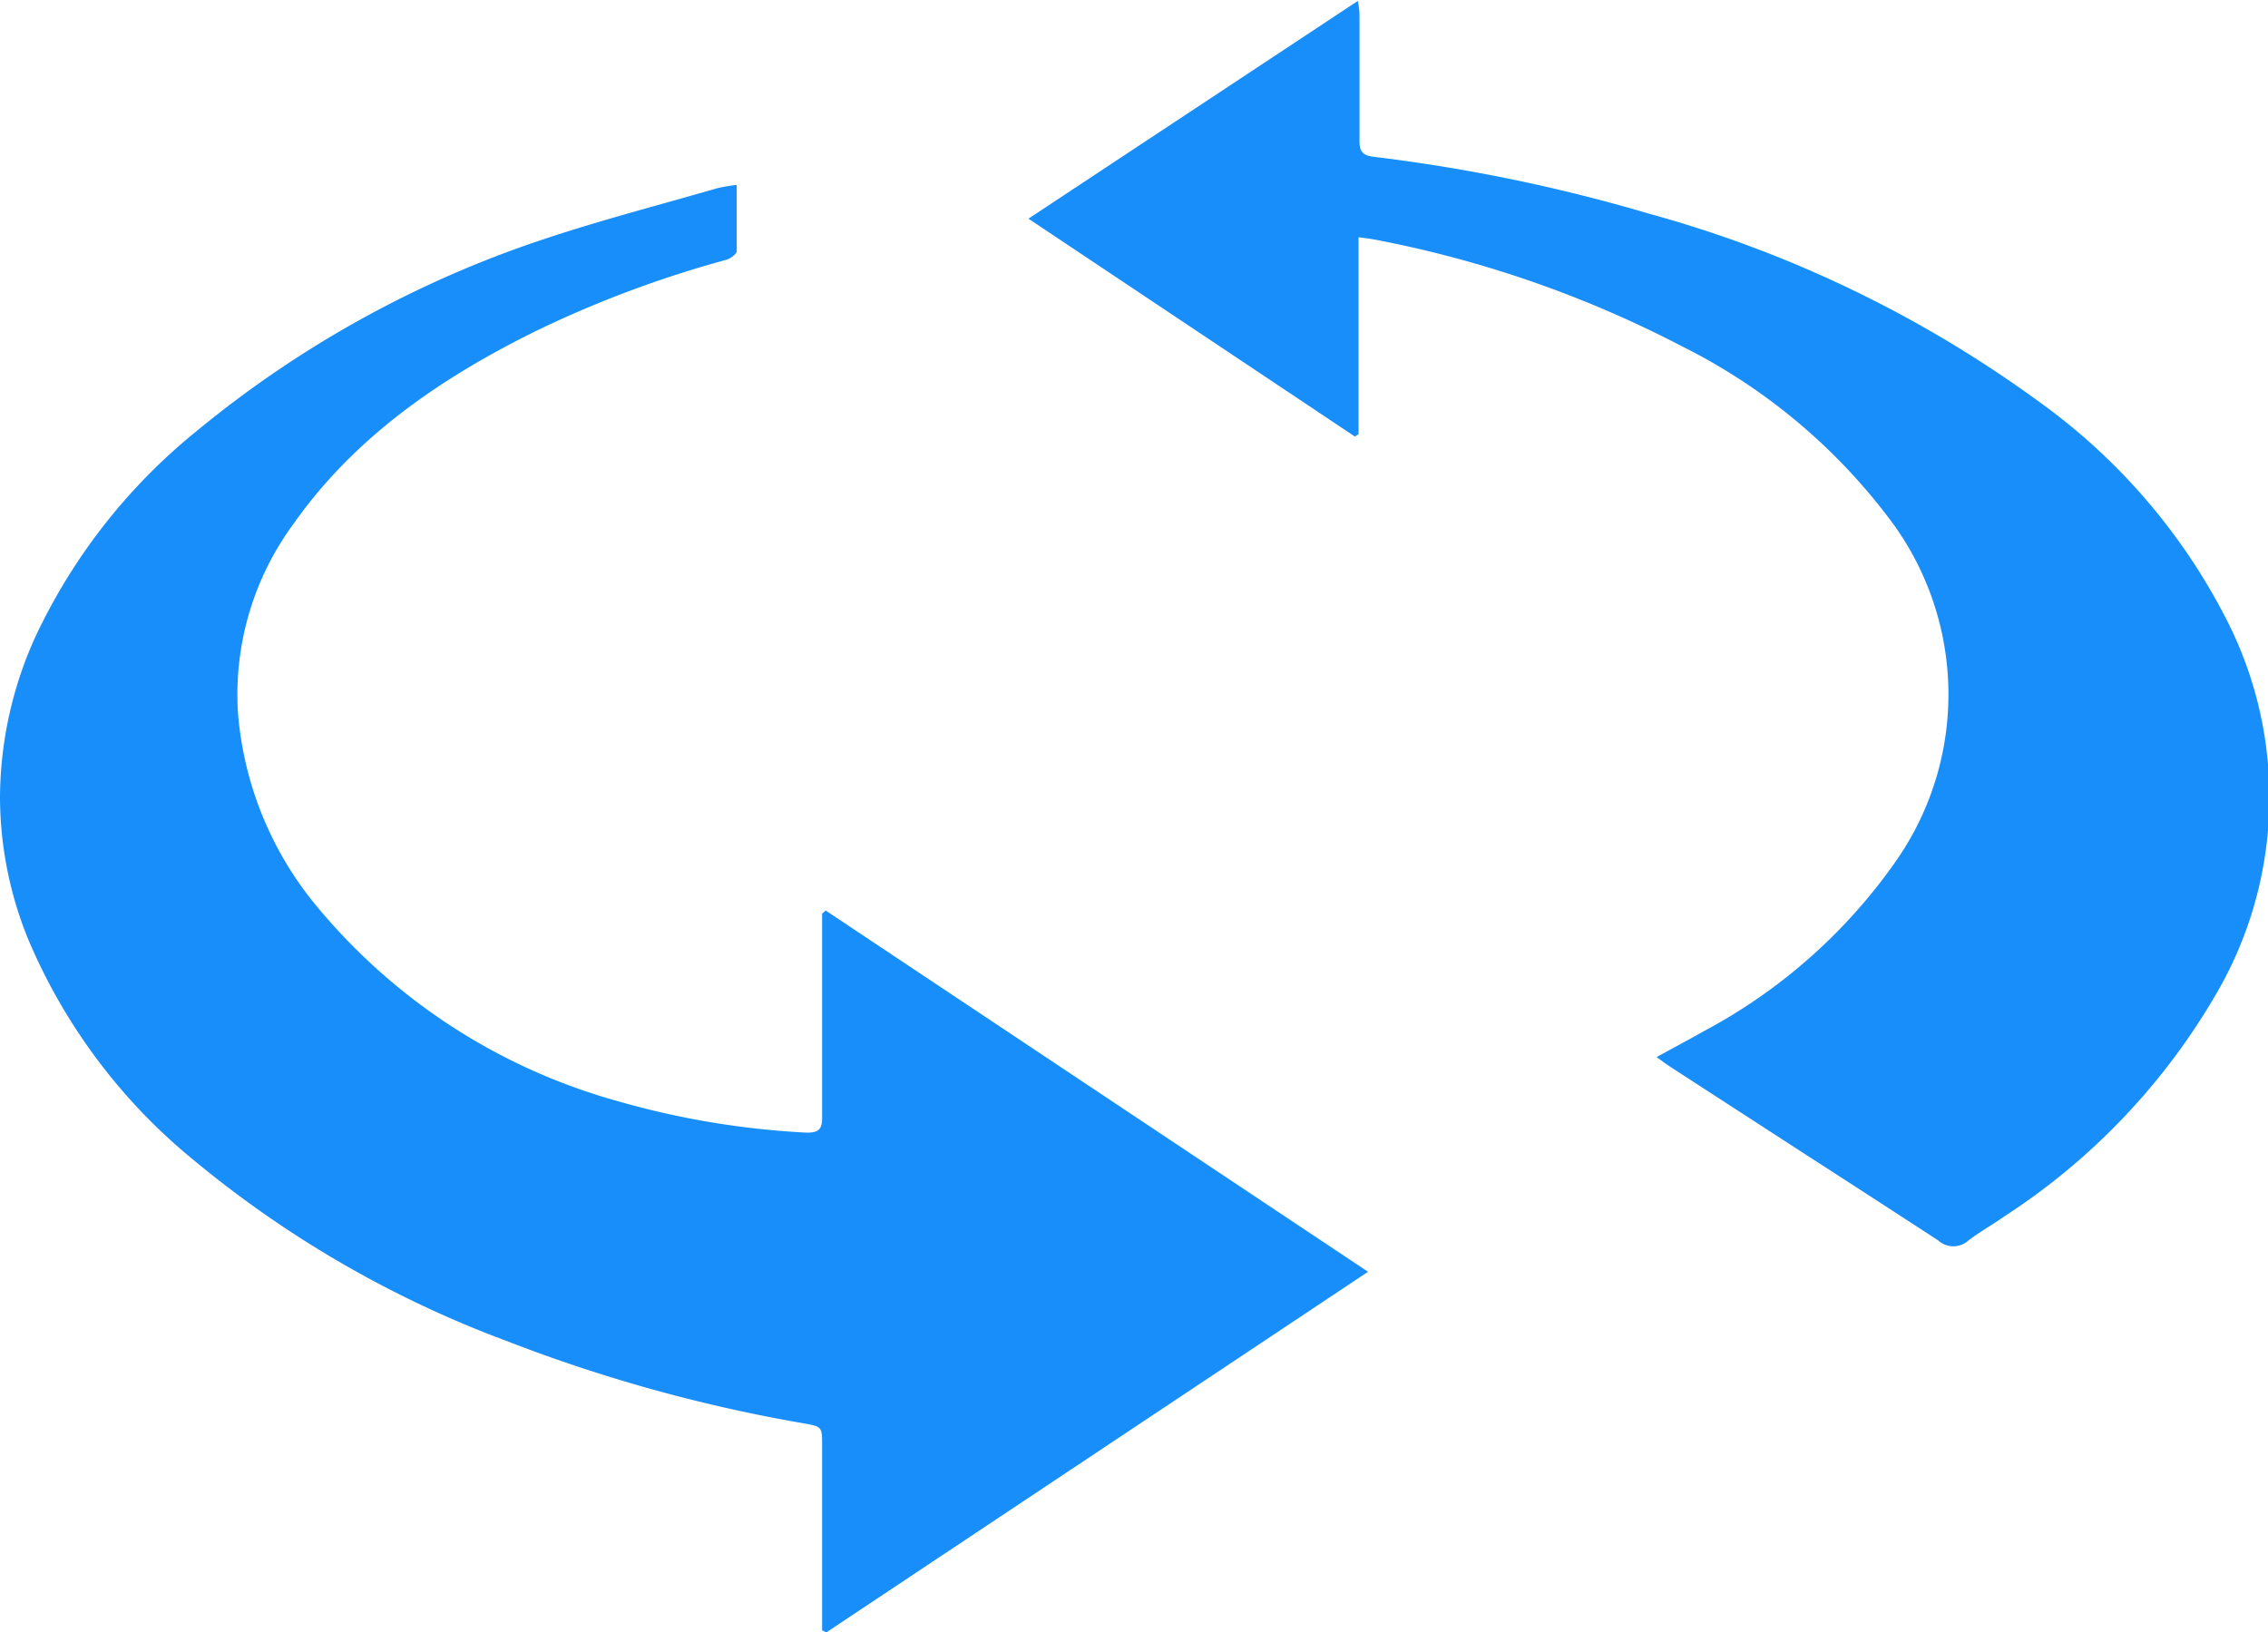 <svg xmlns="http://www.w3.org/2000/svg" viewBox="0 0 119.48 85.98"><g data-name="Layer 2"><path d="M43.31 85.89v-9.73c0-1 0-1-1-1.18a81.32 81.32 0 01-15.61-4.33 56.8 56.8 0 01-16.42-9.47 30.18 30.18 0 01-8.8-11.71A19.93 19.93 0 010 42a20.66 20.66 0 011.84-8.4 30.71 30.71 0 018.53-10.9 56.85 56.85 0 0118.34-10.12c3-1 6.06-1.79 9.1-2.67a9.67 9.67 0 011-.17v3.48c0 .17-.34.41-.56.47a57.79 57.79 0 00-10 3.74C23.24 19.9 18.7 23 15.46 27.6a15.16 15.16 0 00-2.92 10A18.24 18.24 0 0016.9 48a31.51 31.51 0 0015.6 10 44 44 0 0010 1.67c.58 0 .81-.14.81-.76V48.13l.19-.16L72.07 67 43.53 86zm29-73.29a58.78 58.78 0 0116.25 5.62 31 31 0 0110.89 9 15.32 15.32 0 01.53 18 28.9 28.9 0 01-10.23 9.11c-.79.45-1.59.87-2.48 1.36.31.22.53.39.75.53l7.16 4.64c2.31 1.49 4.64 3 6.93 4.49a1.18 1.18 0 001.59 0c.62-.47 1.3-.85 1.94-1.3a34.7 34.7 0 0011-11.5 20.54 20.54 0 00.66-19.9 32.06 32.06 0 00-9.75-11.39 63.22 63.22 0 00-20.67-10 88.67 88.67 0 00-14.52-3c-.61-.07-.75-.32-.74-.88V.99c0-.26 0-.52-.09-.94L54.18 11.52 71.38 23l.19-.13V12.5c.31.04.51.06.71.1z" fill="#178ef9" data-name="Layer 1"/></g></svg>
